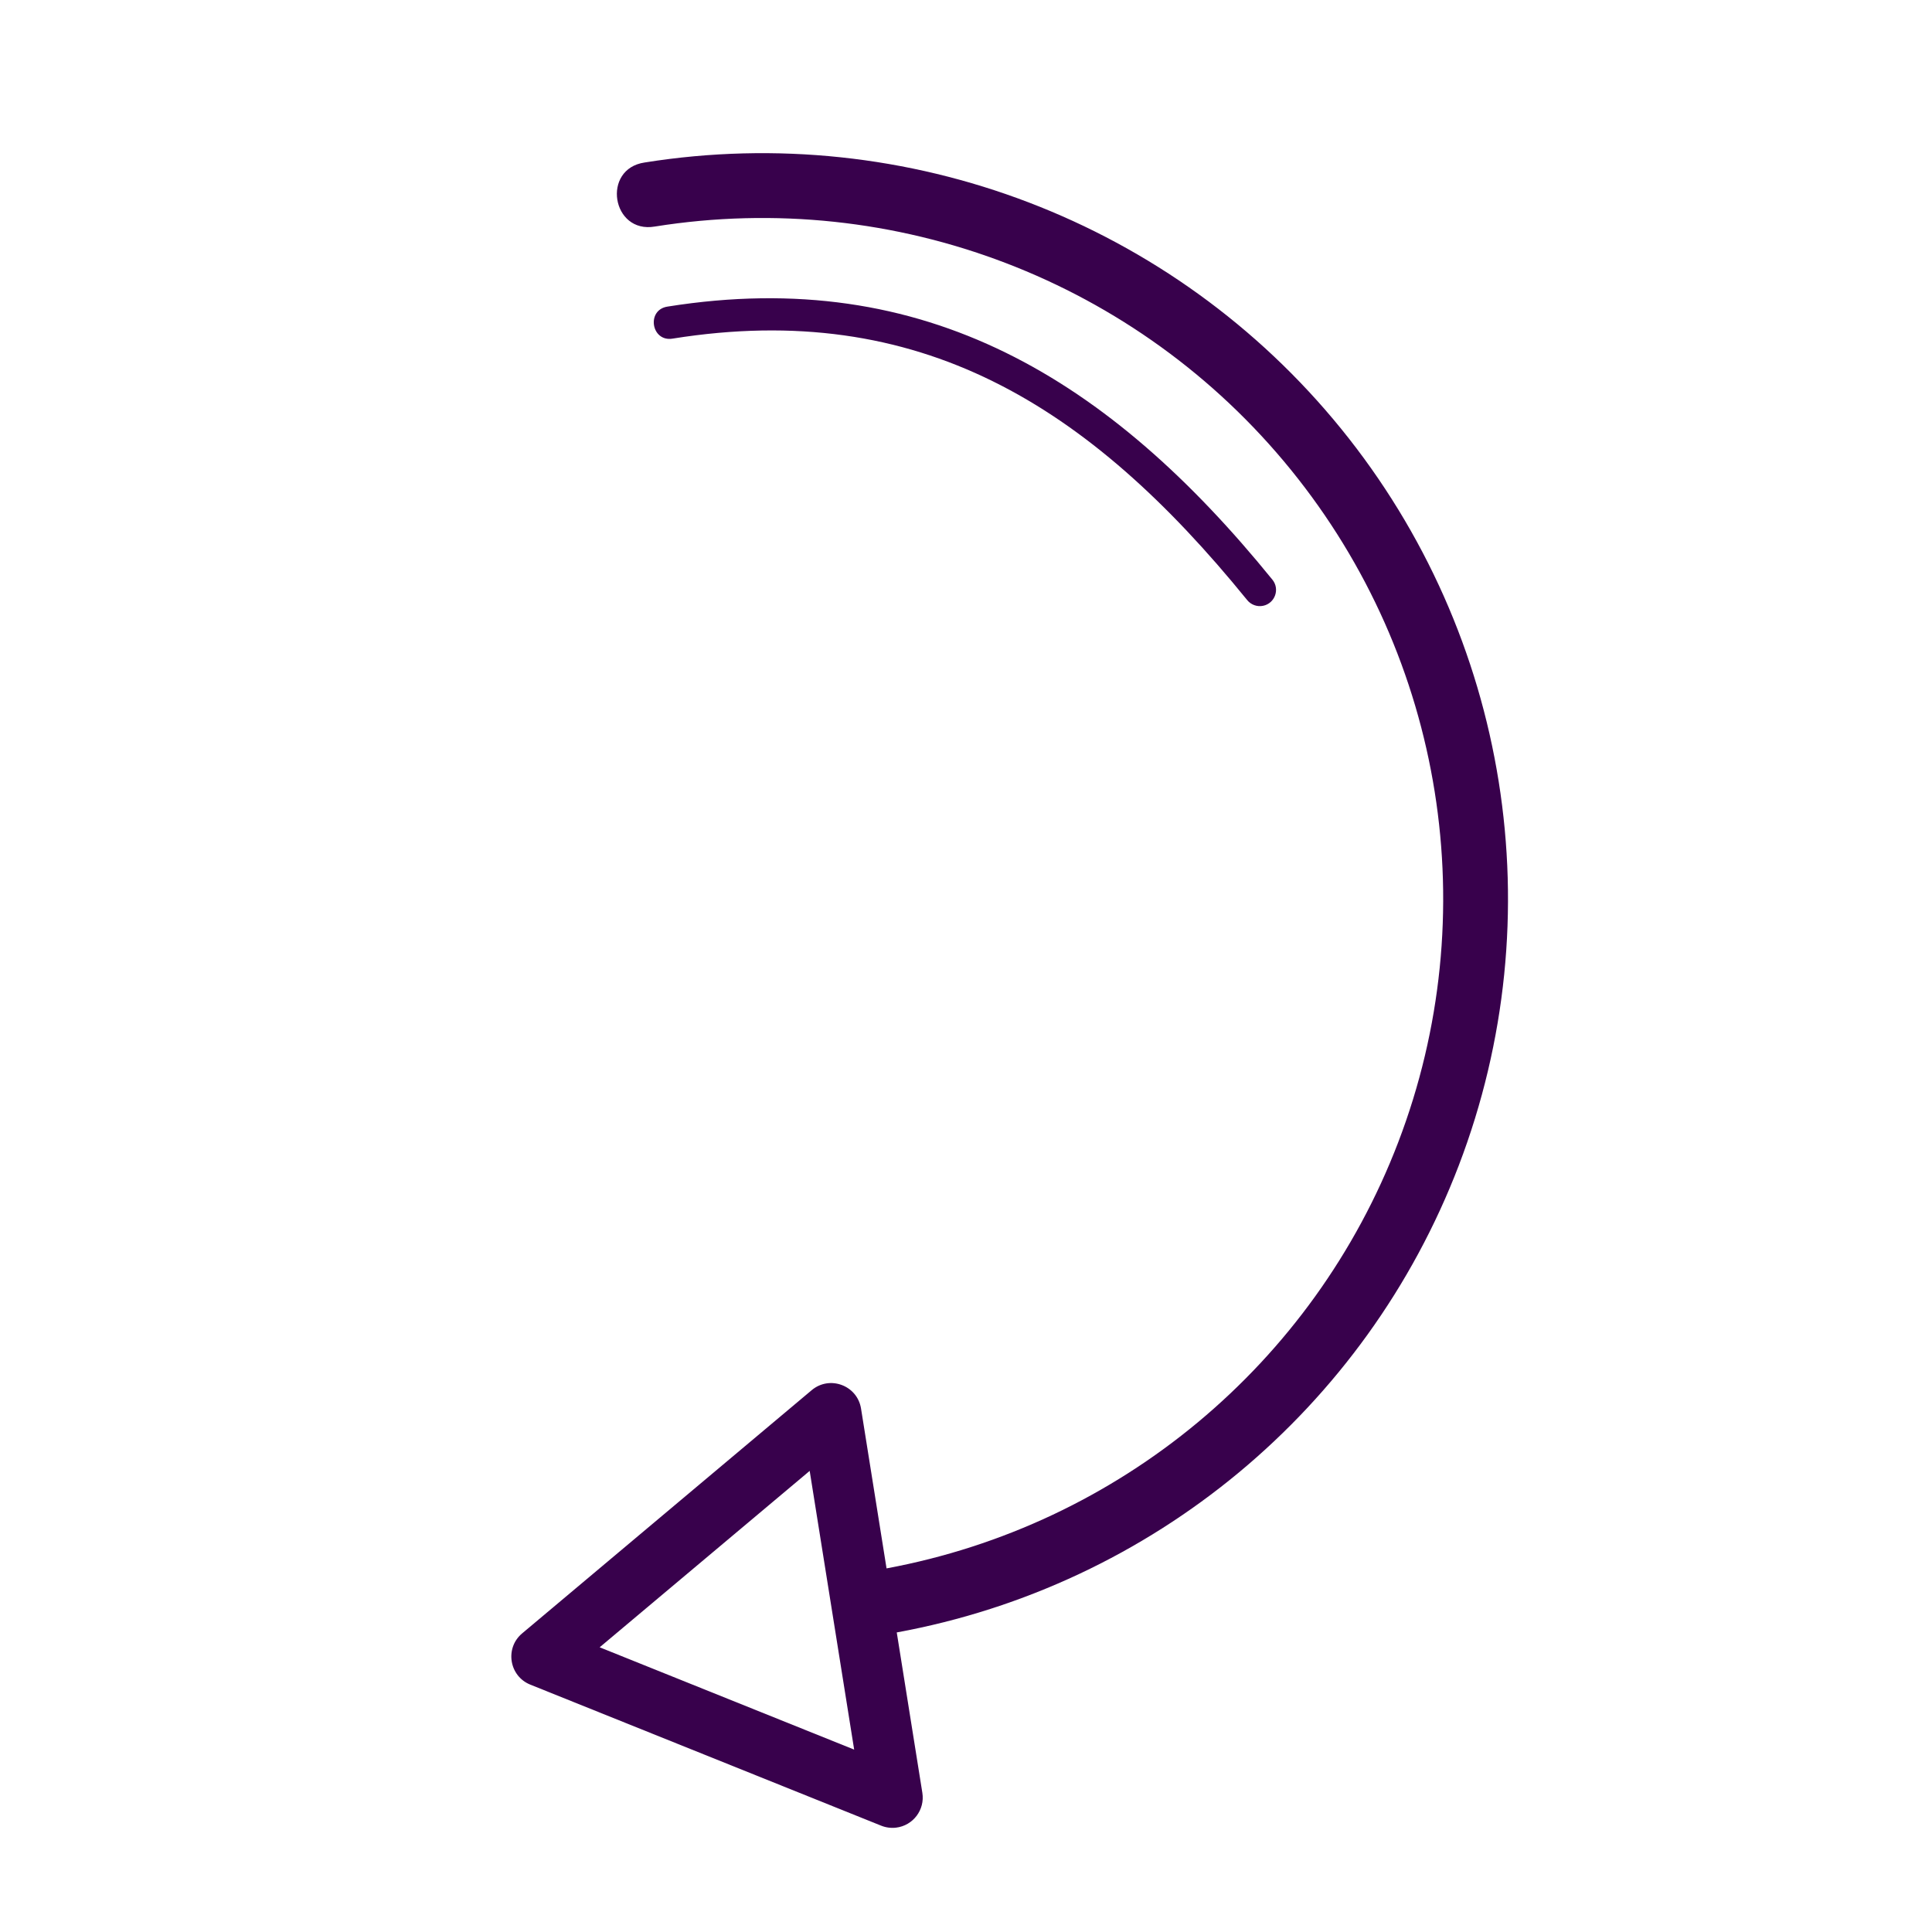 <svg viewBox="0 0 88 88" fill="none" xmlns="http://www.w3.org/2000/svg">
<g clip-path="url(#clip0)">
<path d="M40.813 83.247C41.59 83.155 42.135 82.435 42.012 81.661L40.846 74.355C52.485 72.221 62.204 64.171 66.446 53.084C70.781 41.751 68.74 28.959 61.093 19.538C53.446 10.117 41.348 5.489 29.365 7.401C27.388 7.687 27.863 10.66 29.831 10.318C40.776 8.571 51.815 12.794 58.8 21.4C65.785 30.005 67.647 41.677 63.687 52.029C59.821 62.134 50.982 69.47 40.381 71.438L39.219 64.159C39.05 63.101 37.792 62.632 36.971 63.321L23.782 74.399C22.986 75.068 23.19 76.345 24.155 76.733L40.136 83.157C40.35 83.243 40.583 83.274 40.813 83.247ZM38.906 79.692L27.314 75.032L36.88 66.997L38.906 79.692ZM57.528 27.594C58.077 27.484 58.309 26.826 57.95 26.396C50.55 17.28 42.136 12.094 30.412 13.964C29.424 14.107 29.661 15.594 30.645 15.422C41.849 13.635 49.571 18.416 56.803 27.327C56.975 27.545 57.255 27.648 57.528 27.594Z" fill="#38014C"/>
</g>
<defs>
<clipPath id="clip0">
<rect width="76.704" height="76.704" fill="white" transform="translate(87.832 75.746) rotate(170.935)"/>
</clipPath>
</defs>
</svg>
